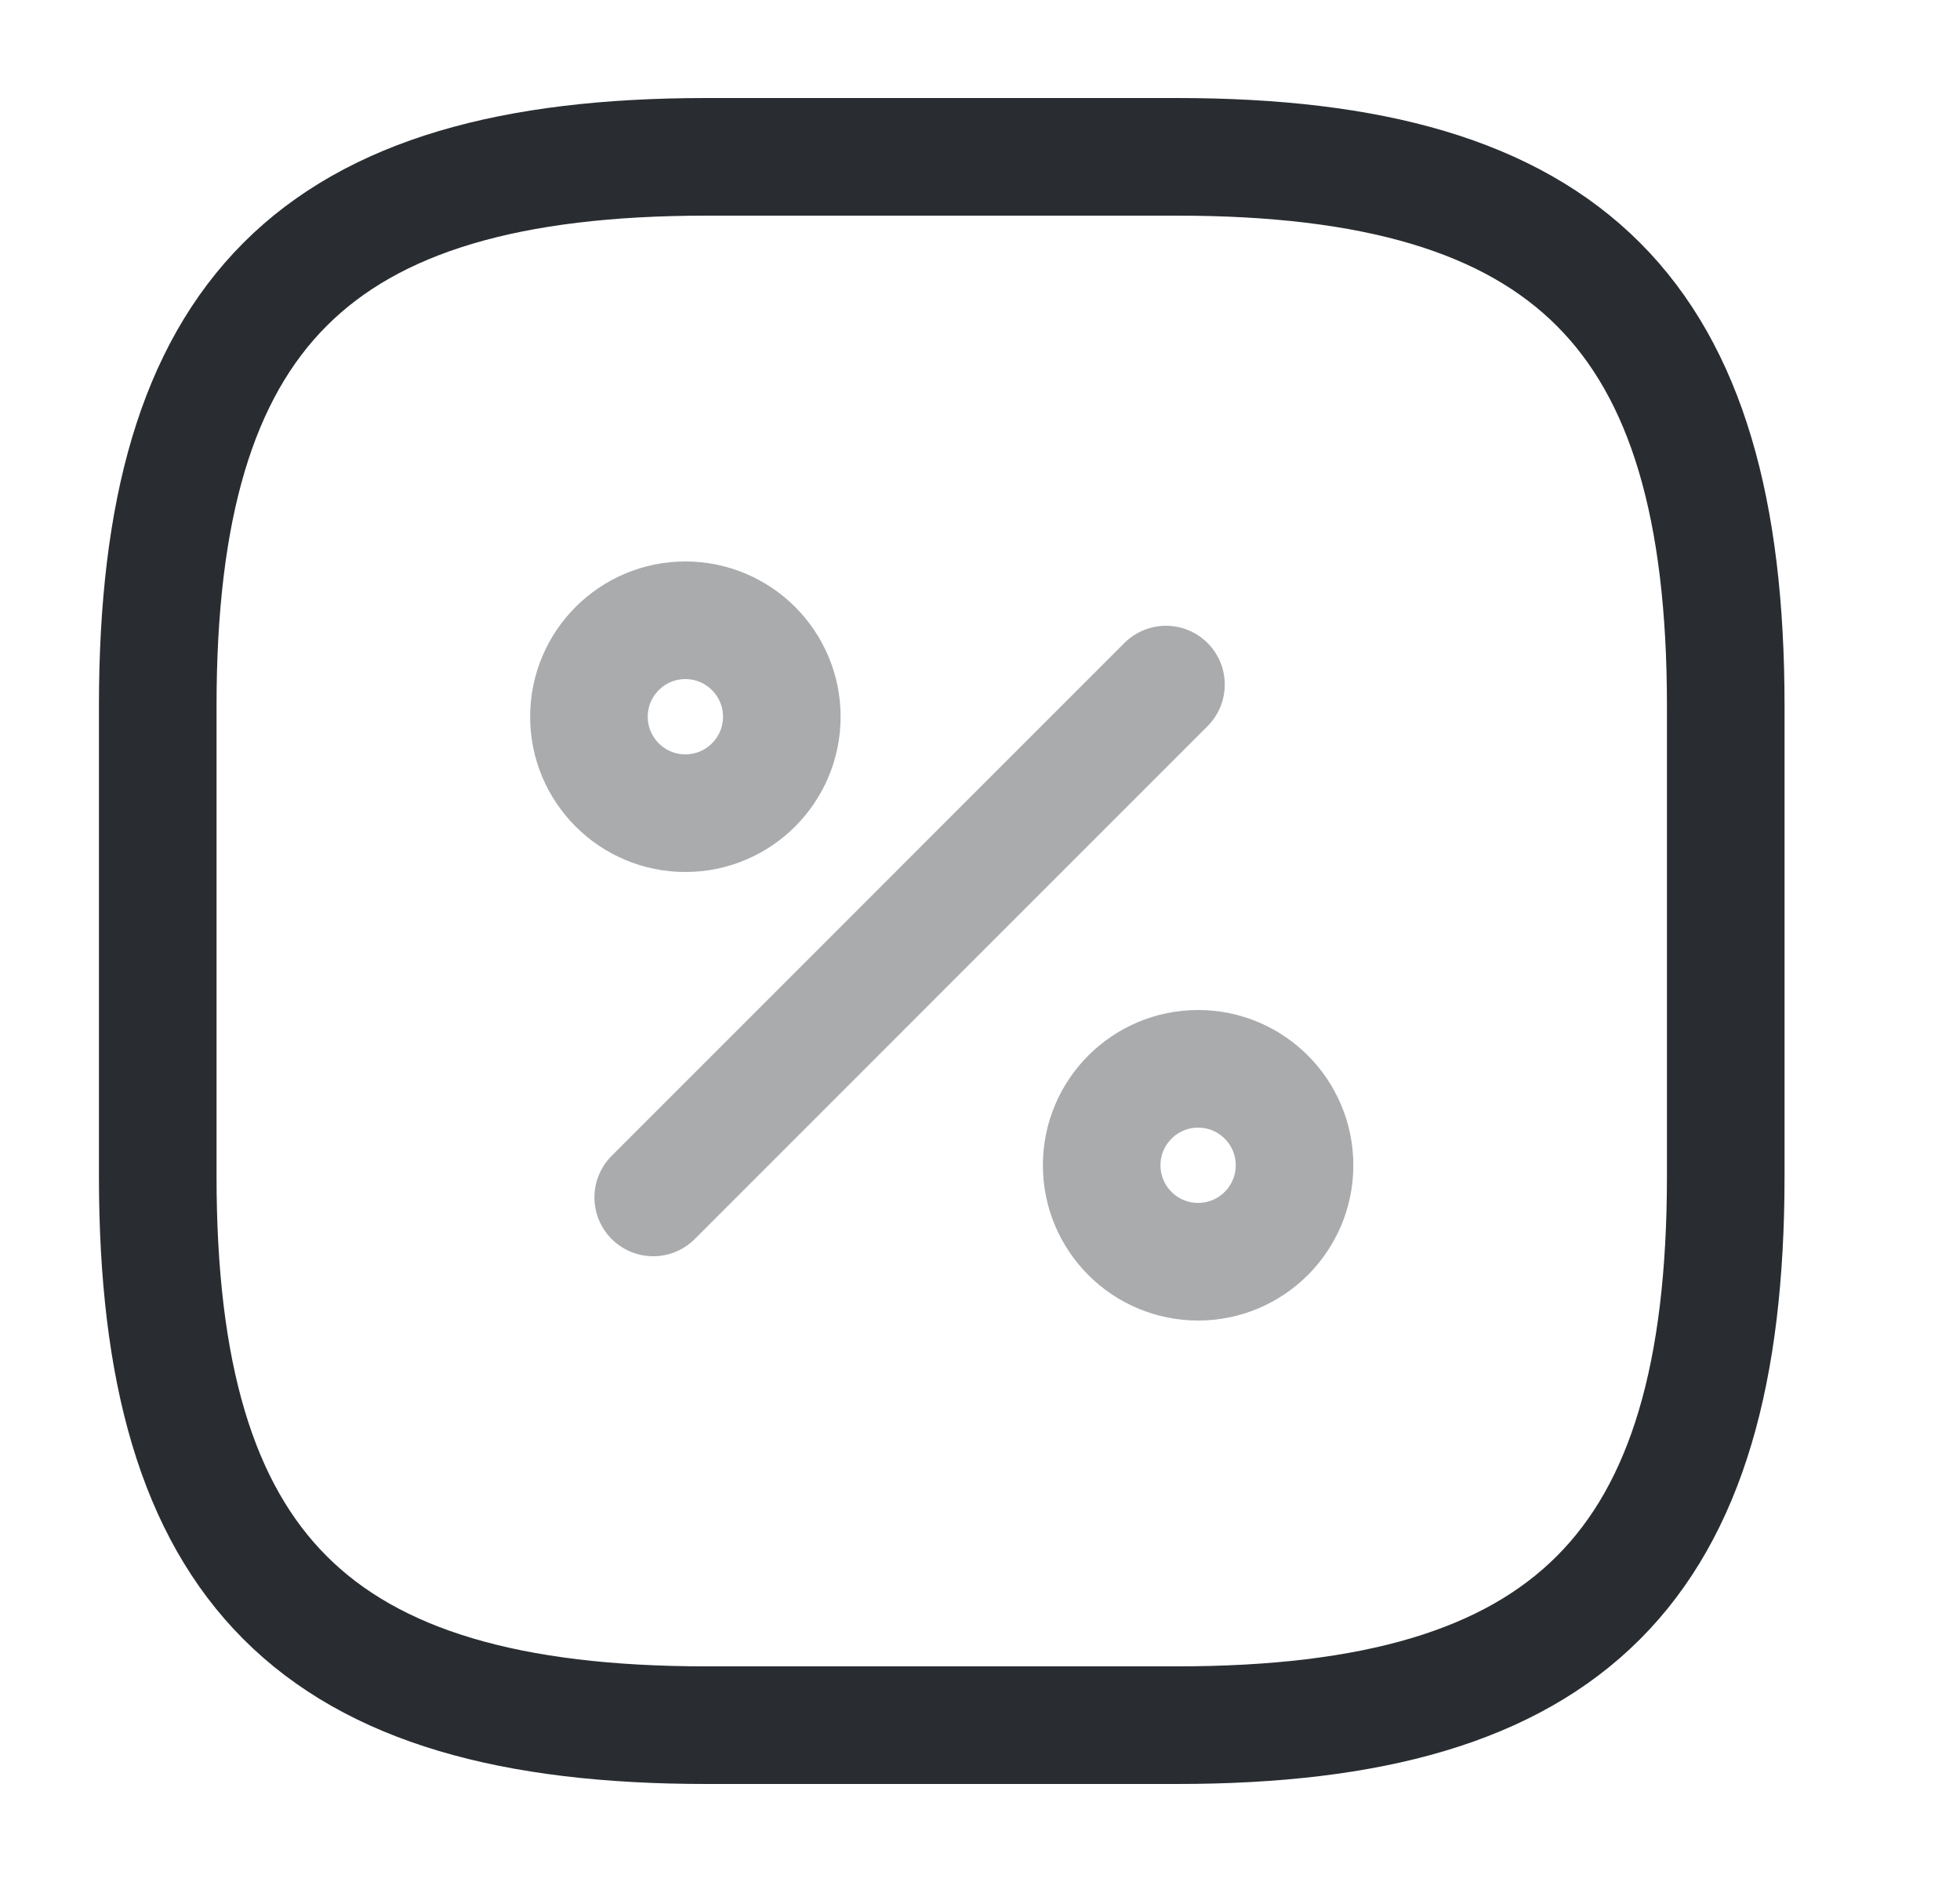 <svg width="25" height="24" viewBox="0 0 25 24" fill="none" xmlns="http://www.w3.org/2000/svg">
<path d="M9.012 2H15.012C20.012 2 22.012 4 22.012 9V15C22.012 20 20.012 22 15.012 22H9.012C4.012 22 2.012 20 2.012 15V9C2.012 4 4.012 2 9.012 2Z" stroke="#292D32" stroke-width="1.5" stroke-linecap="round" stroke-linejoin="round"/>
<path opacity="0.4" d="M8.332 15.27L14.872 8.73" stroke="#292D32" stroke-width="1.5" stroke-linecap="round" stroke-linejoin="round"/>
<path opacity="0.4" d="M8.742 10.37C9.421 10.37 9.972 9.819 9.972 9.14C9.972 8.461 9.421 7.91 8.742 7.91C8.063 7.91 7.512 8.461 7.512 9.14C7.512 9.819 8.063 10.37 8.742 10.37Z" stroke="#292D32" stroke-width="1.5" stroke-linecap="round" stroke-linejoin="round"/>
<path opacity="0.4" d="M15.282 16.09C15.961 16.09 16.512 15.539 16.512 14.86C16.512 14.181 15.961 13.63 15.282 13.63C14.603 13.63 14.052 14.181 14.052 14.86C14.052 15.539 14.603 16.09 15.282 16.09Z" stroke="#292D32" stroke-width="1.5" stroke-linecap="round" stroke-linejoin="round"/>
</svg>
